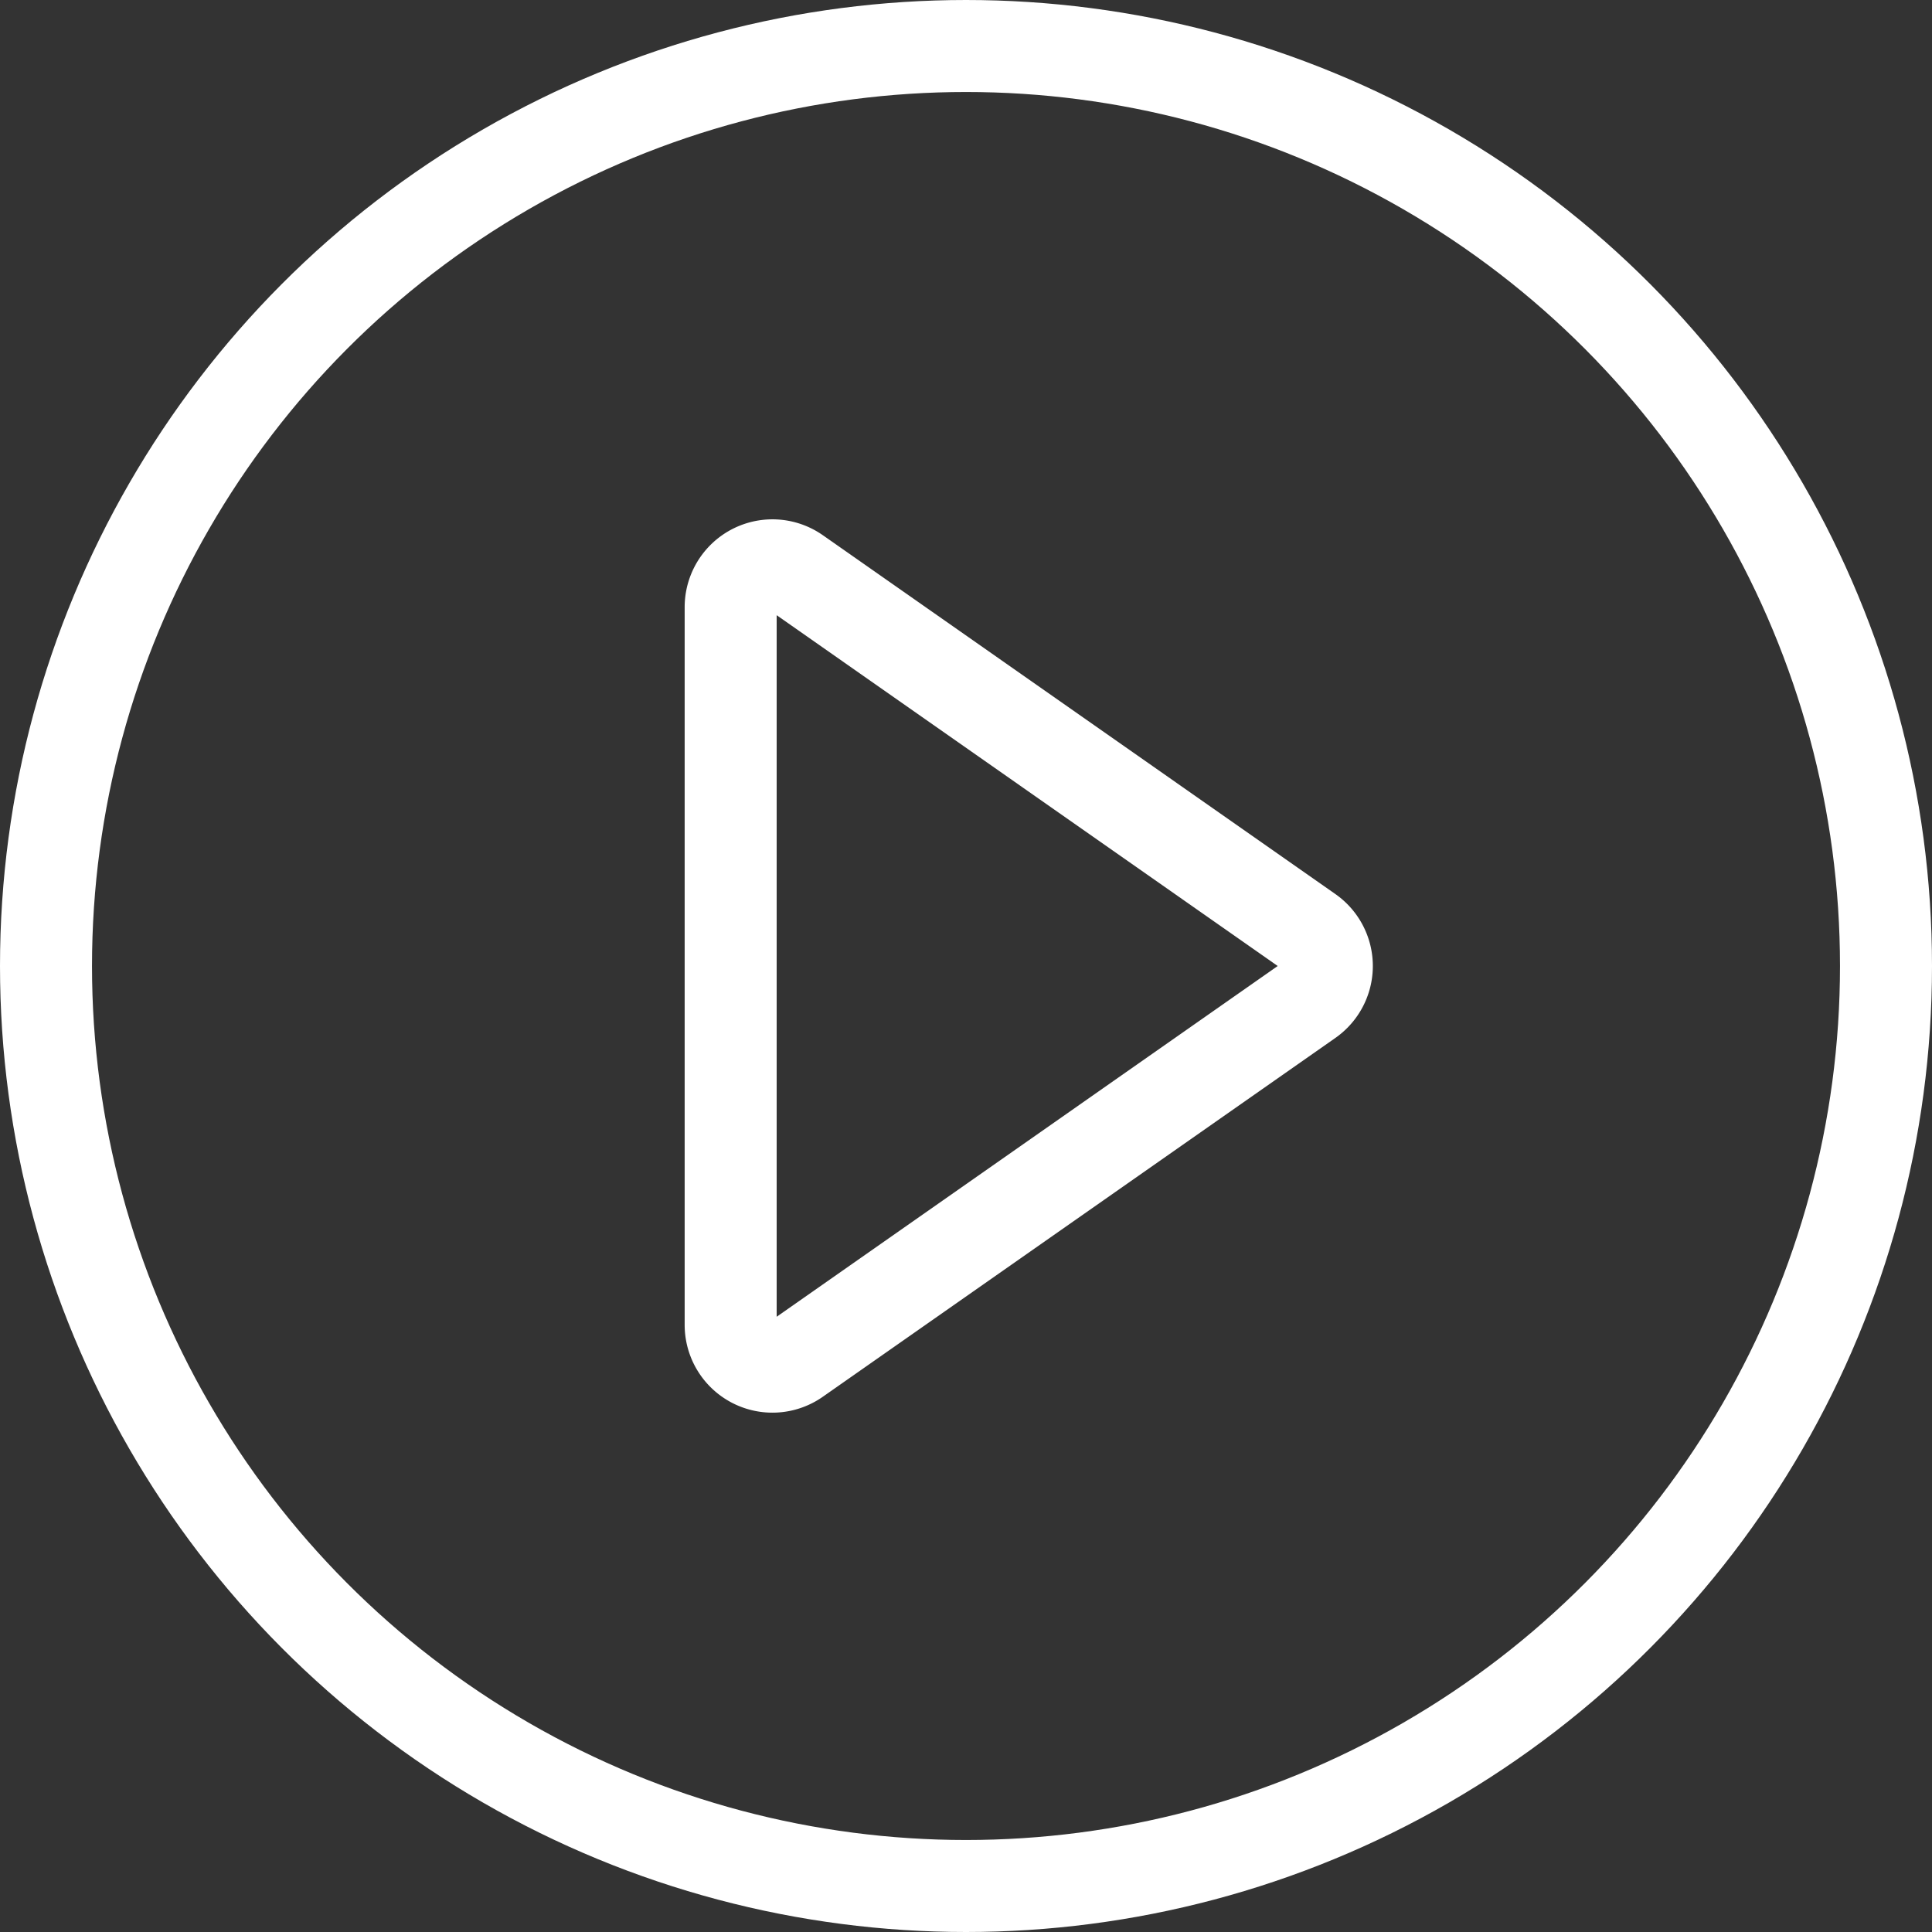 <svg xmlns="http://www.w3.org/2000/svg" xmlns:xlink="http://www.w3.org/1999/xlink" width="42" height="42" viewBox="0 0 42 42"><rect x="0" y="0" width="42" height="42" fill="#333333" stroke="none"/><defs><style>.a,.c{fill:none;}.b{clip-path:url(#a);}.c{stroke:#fff;stroke-miterlimit:10;stroke-width:2px;}</style><clipPath id="a"><rect class="a" width="42" height="42"/></clipPath></defs><g class="b"><circle class="c" cx="20" cy="20" r="20" transform="translate(1 1)"/><path class="c" d="M28.456,20.255a.909.909,0,0,1,0,1.49l-11.142,7.8a.908.908,0,0,1-1.43-.746V13.2a.909.909,0,0,1,1.43-.746Z"/></g></svg>